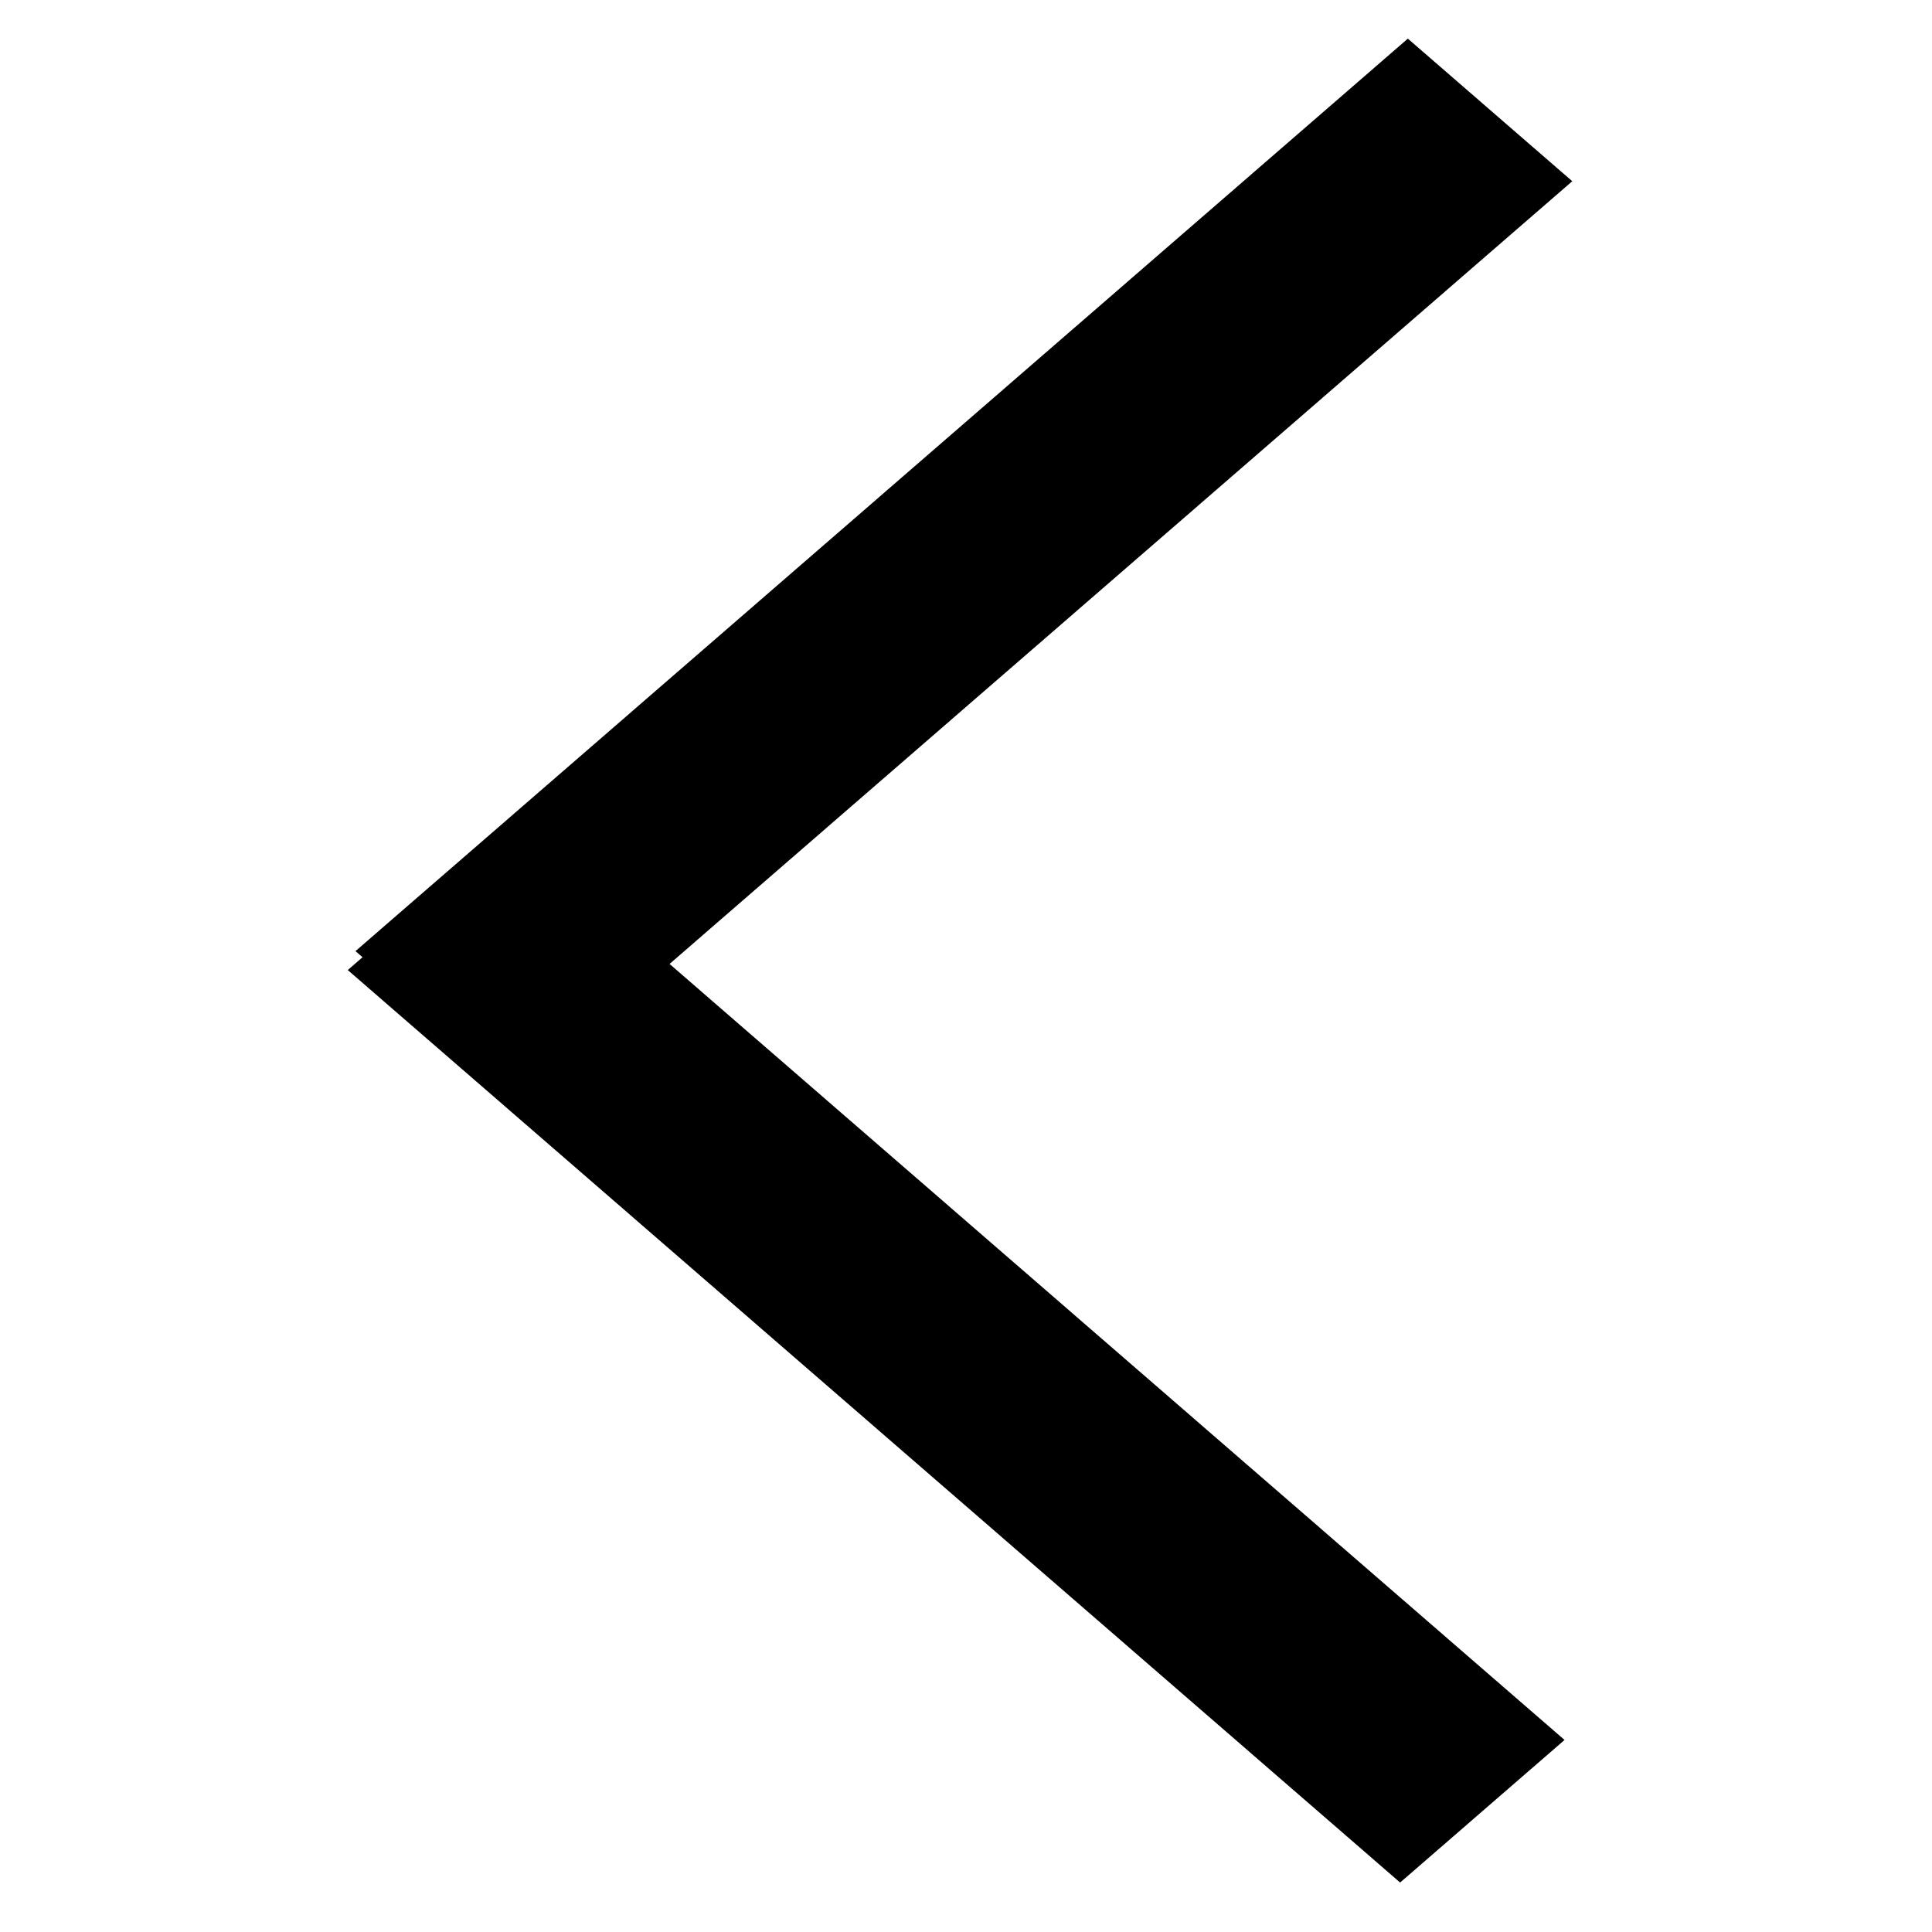 ﻿<svg version="1.2" xmlns="http://www.w3.org/2000/svg" viewBox="0 0 100 100" width="100" height="100">
	<title>New Project</title>
	<style>
		.Ce1eabc1be65c46308ccc63817236e42e20251030150142 { fill: currentcolor } 
	</style>
	<path id="Id66383229ab94eeda6db9897282ce29720251030150142" fill-rule="evenodd" class="Ce1eabc1be65c46308ccc63817236e42e20251030150142" d="m81.38 9.38l-54.47 47.23-8.51-7.38 54.47-47.23z"/>
	<path id="I8b953a798e9e44ae93facf3a58ca475020251030150142" fill-rule="evenodd" class="Ce1eabc1be65c46308ccc63817236e42e20251030150142" d="m72.47 97.44l-54.47-47.23 8.51-7.38 54.47 47.23z"/>
</svg>






